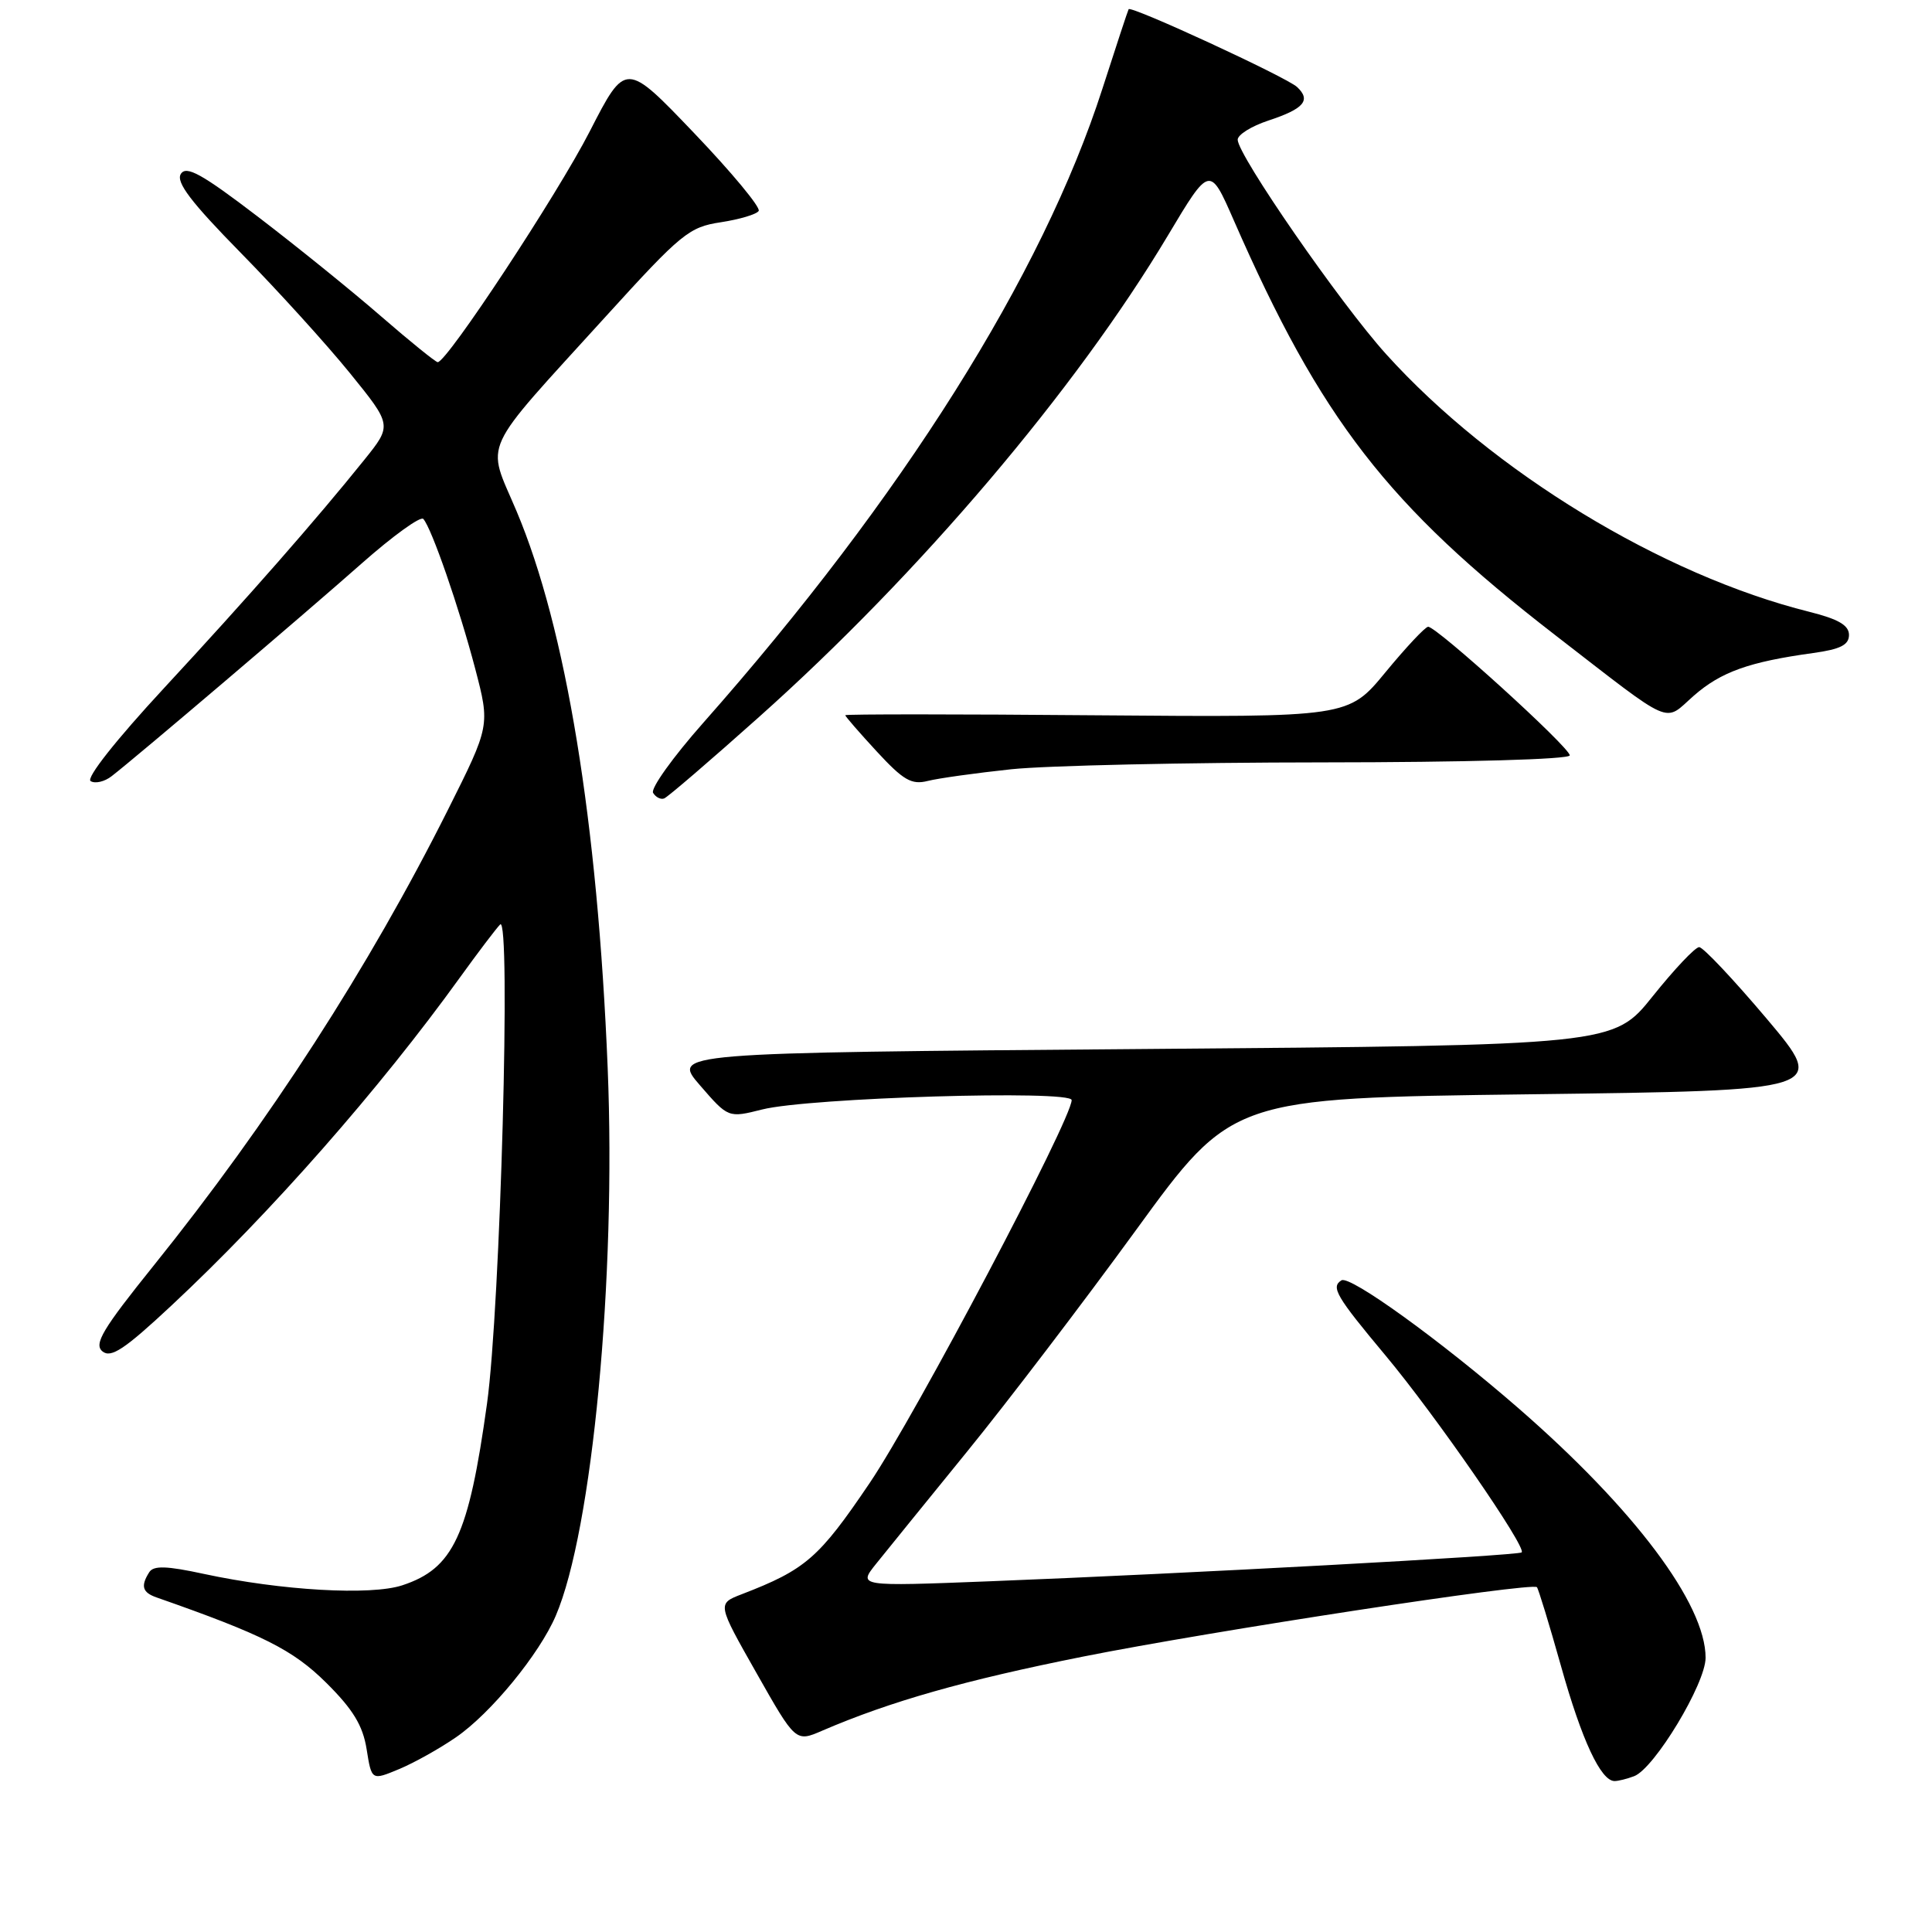 <?xml version="1.0" encoding="UTF-8" standalone="no"?>
<!DOCTYPE svg PUBLIC "-//W3C//DTD SVG 1.1//EN" "http://www.w3.org/Graphics/SVG/1.1/DTD/svg11.dtd" >
<svg xmlns="http://www.w3.org/2000/svg" xmlns:xlink="http://www.w3.org/1999/xlink" version="1.1" viewBox="0 0 256 256">
 <g >
 <path fill="currentColor"
d=" M 60.42 230.20 C 65.03 227.03 71.46 219.19 73.64 214.10 C 78.49 202.81 81.66 169.33 80.52 141.50 C 79.19 108.87 75.00 83.27 68.45 67.74 C 64.44 58.23 63.37 60.54 80.38 41.81 C 90.27 30.93 91.31 30.08 95.51 29.45 C 97.99 29.07 100.25 28.40 100.53 27.95 C 100.81 27.49 96.96 22.85 91.97 17.63 C 82.90 8.14 82.90 8.14 78.15 17.40 C 73.87 25.76 59.23 47.98 58.00 47.99 C 57.73 47.99 54.35 45.26 50.50 41.92 C 46.65 38.57 39.31 32.64 34.18 28.72 C 26.72 23.02 24.68 21.90 23.96 23.05 C 23.29 24.13 25.30 26.78 31.90 33.50 C 36.76 38.45 43.26 45.61 46.35 49.42 C 51.96 56.34 51.96 56.34 48.28 60.92 C 41.90 68.86 32.91 79.11 21.74 91.17 C 15.35 98.07 11.37 103.11 12.01 103.50 C 12.60 103.87 13.86 103.58 14.79 102.85 C 18.07 100.32 40.56 81.18 47.96 74.63 C 52.07 71.00 55.73 68.36 56.09 68.76 C 57.20 69.99 60.85 80.55 62.96 88.58 C 64.94 96.15 64.94 96.15 59.34 107.33 C 48.86 128.23 35.66 148.67 20.36 167.70 C 13.59 176.12 12.41 178.09 13.57 179.06 C 14.70 179.99 16.49 178.81 22.74 172.97 C 35.86 160.72 50.29 144.31 60.96 129.50 C 63.34 126.20 65.73 123.05 66.27 122.50 C 67.73 121.02 66.30 173.29 64.53 186.00 C 62.10 203.50 60.08 207.83 53.31 210.06 C 49.13 211.44 37.29 210.76 27.01 208.55 C 22.08 207.48 20.35 207.43 19.78 208.32 C 18.61 210.16 18.86 211.01 20.75 211.67 C 34.81 216.59 38.82 218.61 43.21 222.96 C 46.78 226.50 48.08 228.64 48.58 231.78 C 49.24 235.93 49.24 235.93 52.87 234.42 C 54.87 233.59 58.26 231.69 60.42 230.20 Z  M 216.54 235.35 C 219.23 234.31 226.00 223.09 226.00 219.66 C 226.00 212.53 216.55 199.94 201.16 186.56 C 190.84 177.59 178.88 168.96 177.75 169.65 C 176.32 170.54 177.03 171.76 183.59 179.61 C 190.20 187.52 202.31 205.03 201.63 205.70 C 201.22 206.12 156.55 208.54 131.09 209.53 C 113.69 210.21 113.69 210.21 116.09 207.21 C 117.42 205.55 122.84 198.87 128.14 192.35 C 133.45 185.83 143.52 172.62 150.52 163.00 C 163.25 145.50 163.25 145.50 202.68 145.00 C 242.11 144.50 242.11 144.50 234.11 135.00 C 229.70 129.78 225.67 125.50 225.15 125.50 C 224.62 125.50 221.86 128.43 219.00 132.00 C 213.80 138.50 213.80 138.50 151.41 139.00 C 89.01 139.50 89.01 139.50 92.76 143.82 C 96.50 148.14 96.50 148.14 101.00 147.01 C 107.16 145.45 142.00 144.40 142.00 145.77 C 142.00 148.31 121.34 187.48 115.24 196.50 C 108.50 206.47 106.75 207.98 98.27 211.25 C 95.03 212.50 95.03 212.50 100.23 221.67 C 105.43 230.85 105.43 230.85 108.96 229.32 C 117.98 225.44 127.82 222.64 143.50 219.51 C 160.44 216.13 202.96 209.63 203.65 210.31 C 203.84 210.51 205.28 215.21 206.84 220.76 C 209.59 230.58 212.12 236.00 213.94 236.00 C 214.43 236.00 215.60 235.71 216.54 235.35 Z  M 100.58 95.00 C 121.84 76.03 142.53 51.66 154.75 31.21 C 160.30 21.92 160.30 21.92 163.49 29.21 C 175.02 55.56 183.84 66.96 206.00 84.10 C 222.03 96.49 220.37 95.76 224.43 92.19 C 228.04 89.03 231.76 87.70 240.25 86.53 C 243.86 86.03 245.00 85.46 245.00 84.13 C 245.00 82.85 243.58 82.03 239.75 81.07 C 220.25 76.21 197.73 62.50 183.67 46.93 C 177.60 40.21 164.00 20.55 164.00 18.51 C 164.00 17.85 165.82 16.72 168.05 15.98 C 172.79 14.42 173.75 13.29 171.87 11.53 C 170.48 10.23 149.87 0.71 149.55 1.22 C 149.45 1.38 147.89 6.12 146.07 11.77 C 138.12 36.47 119.54 65.97 93.20 95.76 C 89.18 100.30 86.18 104.49 86.54 105.06 C 86.89 105.64 87.55 105.97 88.00 105.80 C 88.45 105.64 94.11 100.78 100.58 95.00 Z  M 134.00 101.93 C 138.68 101.44 157.24 101.03 175.25 101.02 C 194.15 101.01 208.00 100.62 208.00 100.09 C 208.00 99.03 190.32 82.98 189.23 83.05 C 188.83 83.08 186.29 85.79 183.58 89.08 C 178.66 95.05 178.66 95.05 145.33 94.78 C 127.00 94.62 112.00 94.62 112.00 94.77 C 112.00 94.92 113.88 97.09 116.18 99.58 C 119.70 103.39 120.78 104.02 122.93 103.48 C 124.35 103.12 129.32 102.43 134.00 101.93 Z "/>
</g>
</svg>